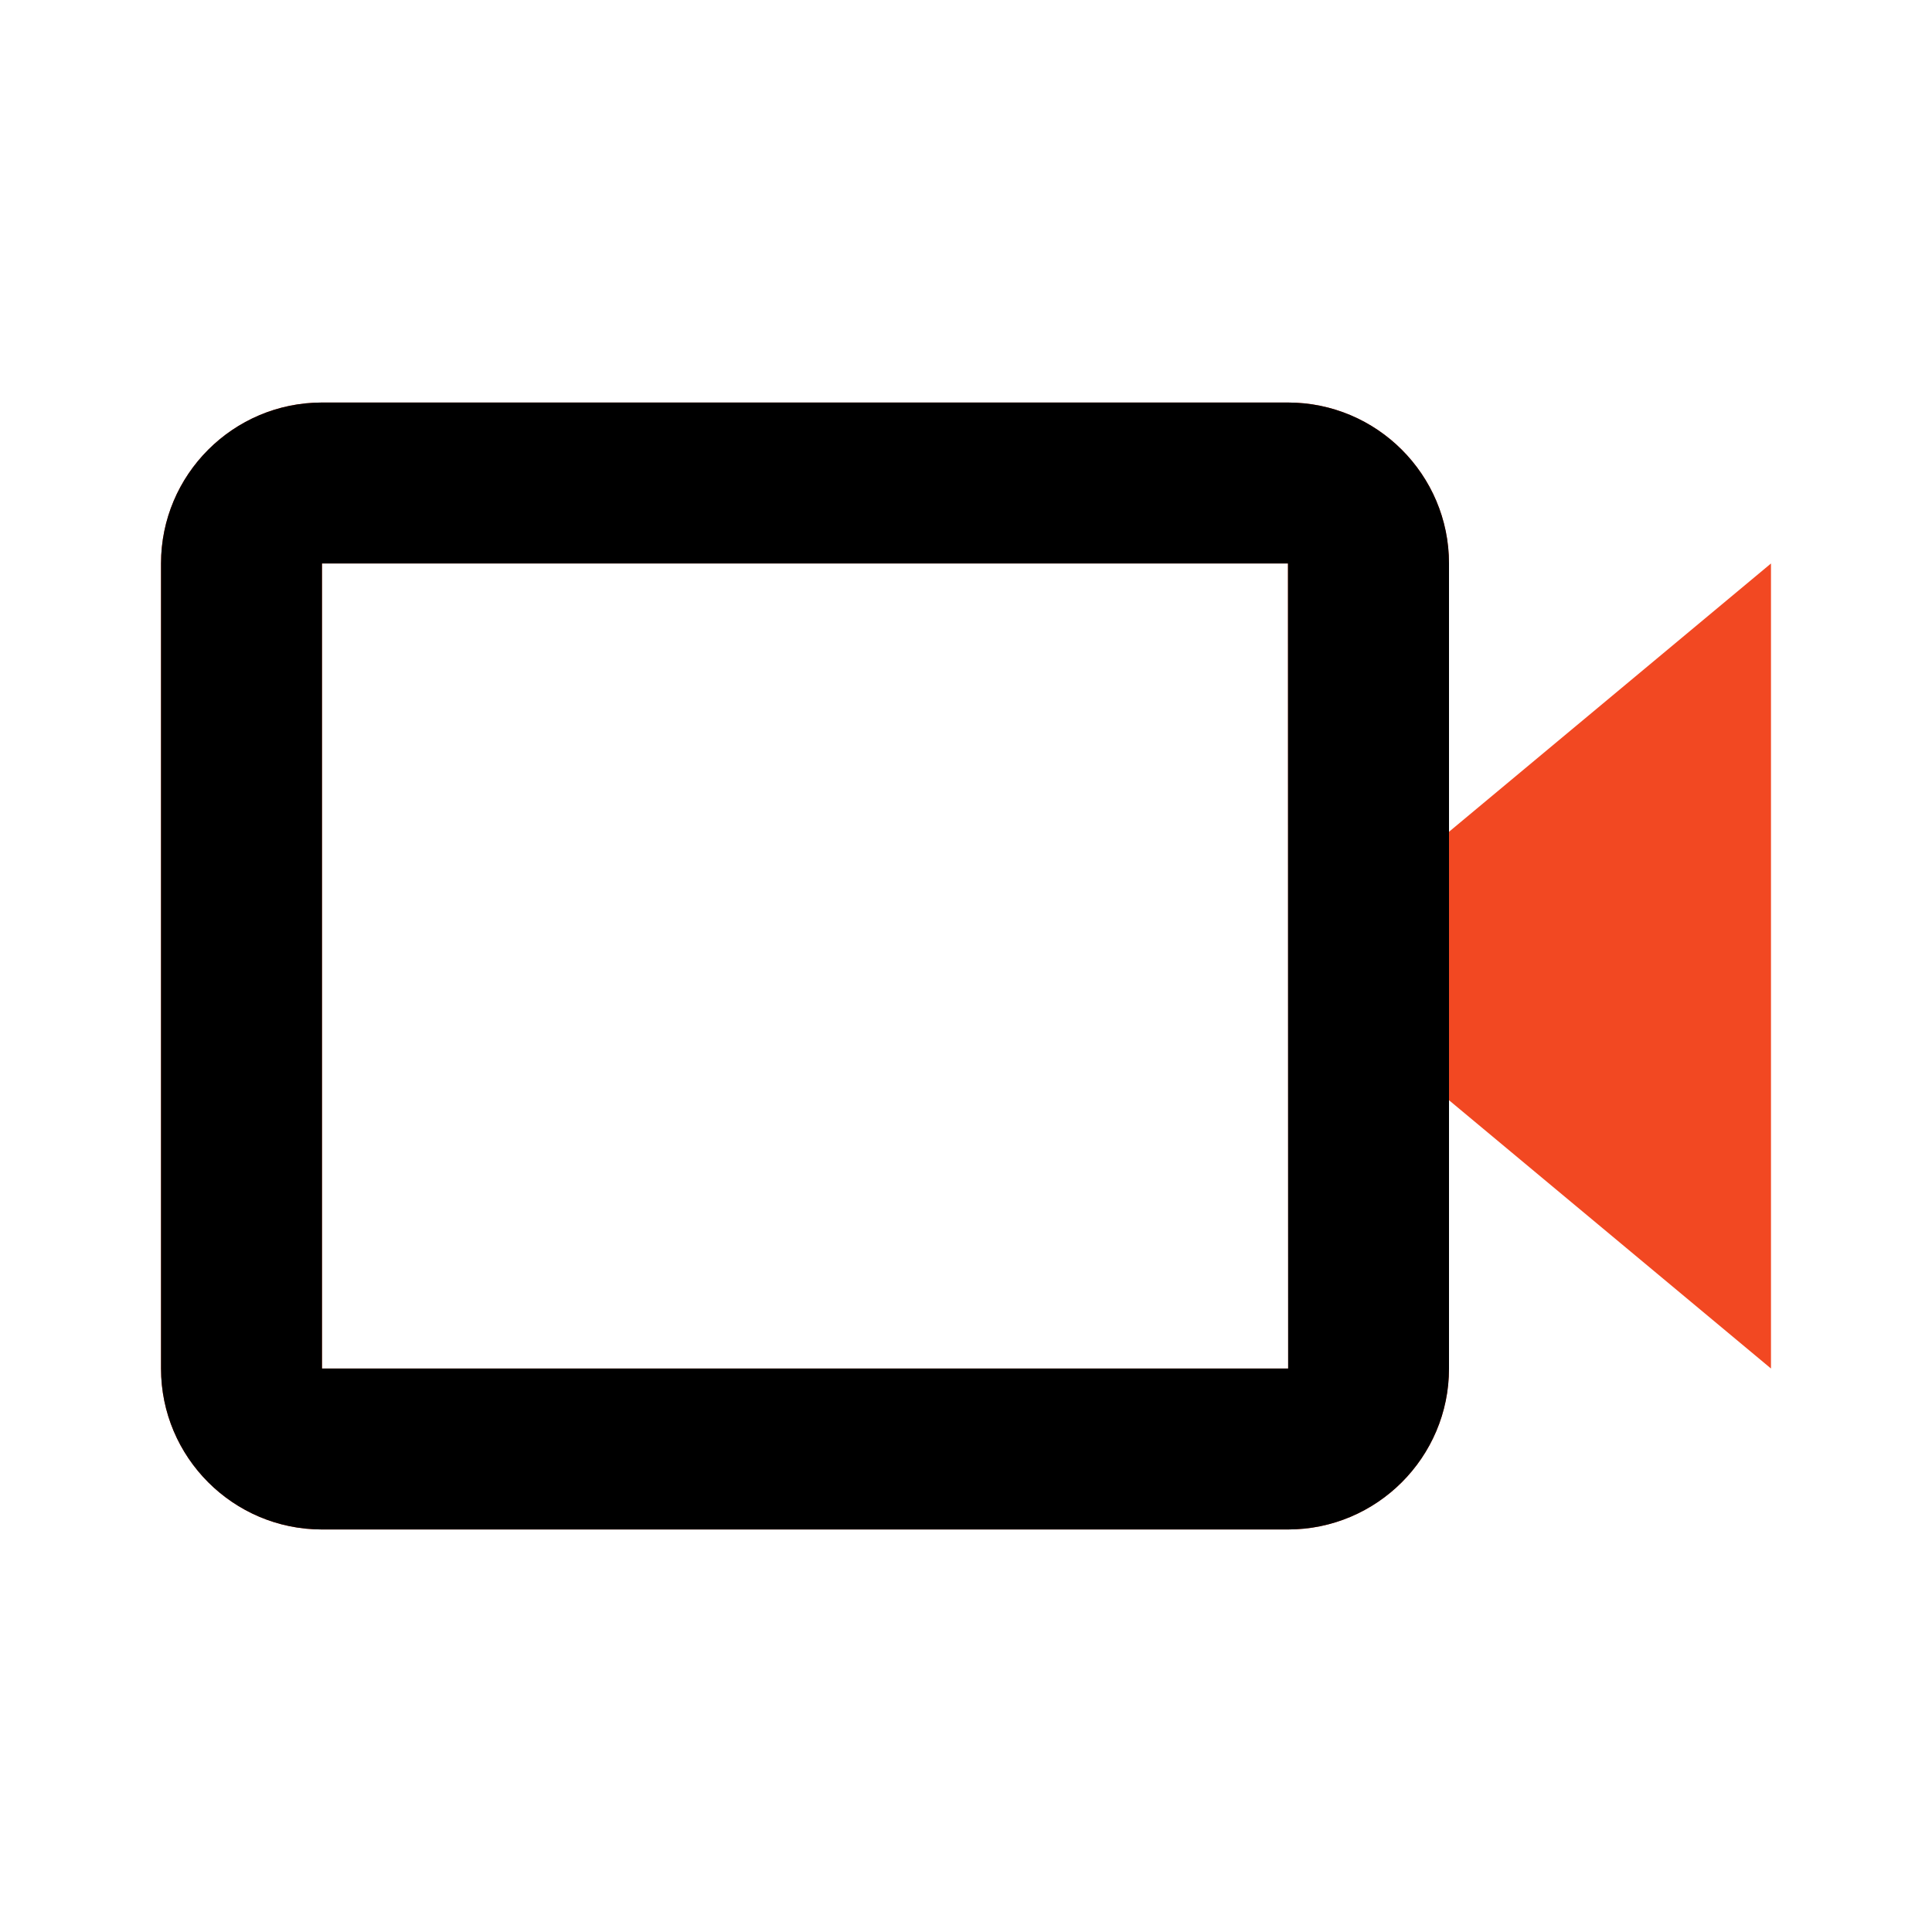 <svg width="32" height="32" viewBox="0 0 32 32" fill="none" xmlns="http://www.w3.org/2000/svg">
<path d="M24 9.333C24 7.863 22.804 6.667 21.333 6.667H5.333C3.863 6.667 2.667 7.863 2.667 9.333V22.667C2.667 24.137 3.863 25.333 5.333 25.333H21.333C22.804 25.333 24 24.137 24 22.667V18.223L29.333 22.667V9.333L24 13.777V9.333ZM21.336 22.667H5.333V9.333H21.333L21.335 15.999L21.333 16L21.335 16.001L21.336 22.667Z" fill="#F24822"/>
<path d="M24 9.333C24 7.863 22.804 6.667 21.333 6.667H5.333C3.862 6.667 2.667 7.863 2.667 9.333V22.667C2.667 24.137 3.862 25.333 5.333 25.333H21.333C22.804 25.333 24 24.137 24 22.667V18.223V13.777V9.333ZM21.336 22.667H5.333V9.333H21.333L21.334 15.999L21.333 16L21.334 16.001L21.336 22.667Z" fill="black"/>
</svg>
